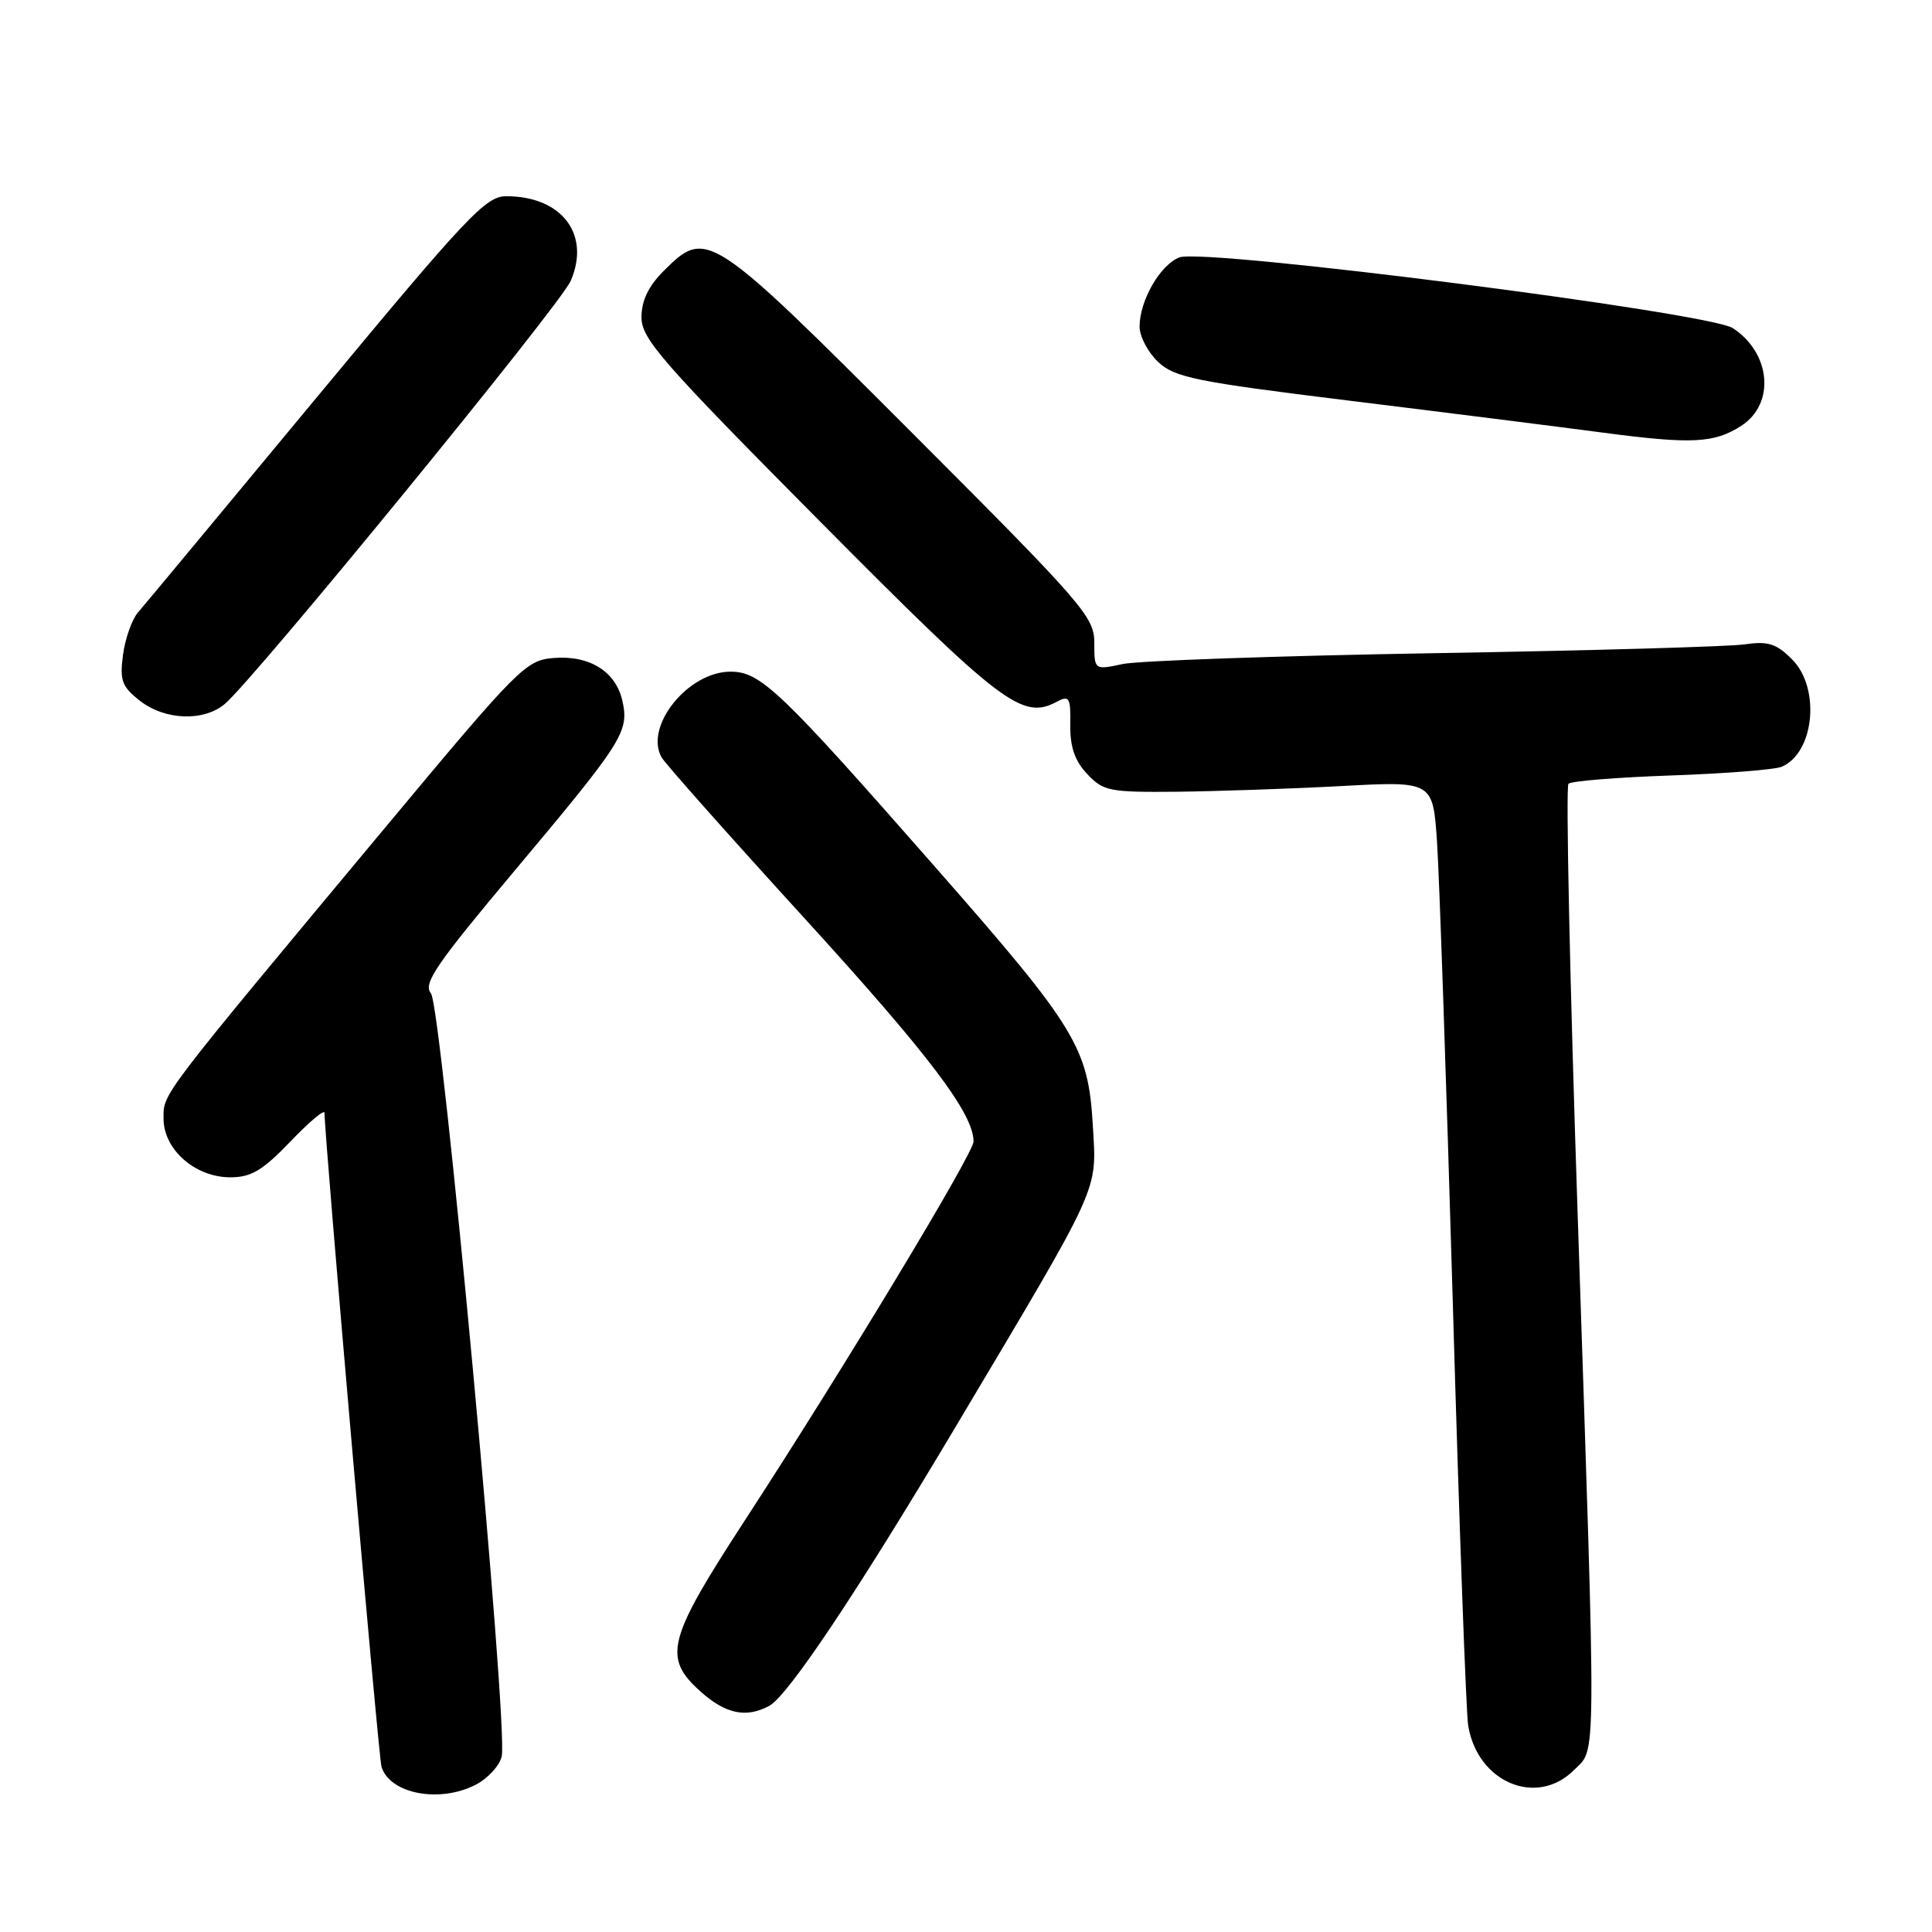 <?xml version="1.0" encoding="UTF-8" standalone="no"?>
<!DOCTYPE svg PUBLIC "-//W3C//DTD SVG 1.1//EN" "http://www.w3.org/Graphics/SVG/1.1/DTD/svg11.dtd" >
<svg xmlns="http://www.w3.org/2000/svg" xmlns:xlink="http://www.w3.org/1999/xlink" version="1.1" viewBox="0 0 256 256">
 <g >
 <path fill="currentColor"
d=" M 63.04 236.48 C 64.65 235.65 66.20 233.96 66.48 232.73 C 67.37 228.86 58.51 133.31 57.10 131.62 C 56.03 130.33 57.73 127.84 68.25 115.30 C 82.54 98.26 83.37 96.96 82.48 92.91 C 81.62 88.98 78.12 86.79 73.33 87.19 C 69.67 87.49 68.68 88.49 51.17 109.50 C 20.89 145.83 21.67 144.82 21.67 148.22 C 21.67 152.32 25.86 156.00 30.52 156.00 C 33.28 156.00 34.79 155.10 38.47 151.27 C 40.96 148.66 43.00 146.95 43.00 147.46 C 43.00 150.75 50.15 232.81 50.55 234.11 C 51.66 237.70 58.25 238.96 63.04 236.48 Z  M 208.55 234.55 C 211.57 231.53 211.54 235.50 209.05 161.00 C 208.01 129.93 207.46 104.21 207.83 103.85 C 208.20 103.49 214.35 103.00 221.50 102.75 C 228.65 102.50 235.23 101.98 236.11 101.59 C 240.43 99.71 241.24 91.15 237.46 87.37 C 235.37 85.28 234.28 84.93 231.21 85.38 C 229.17 85.68 210.62 86.21 190.00 86.55 C 169.38 86.90 150.81 87.55 148.75 87.99 C 145.00 88.79 145.00 88.79 145.00 85.15 C 145.00 81.74 143.52 80.04 120.76 57.26 C 93.98 30.46 93.62 30.23 87.92 35.92 C 85.91 37.94 85.00 39.84 85.00 42.05 C 85.00 44.89 87.66 47.94 108.58 69.02 C 132.73 93.36 135.45 95.43 140.02 92.99 C 141.69 92.10 141.87 92.40 141.82 96.06 C 141.78 98.97 142.41 100.81 144.06 102.56 C 146.19 104.83 147.00 104.99 155.92 104.91 C 161.19 104.85 170.98 104.52 177.68 104.16 C 189.86 103.50 189.86 103.50 190.41 111.50 C 190.71 115.90 191.65 143.35 192.50 172.50 C 193.34 201.65 194.26 226.91 194.54 228.63 C 195.76 236.17 203.61 239.48 208.55 234.55 Z  M 101.92 226.04 C 104.40 224.72 113.62 210.91 126.66 189.00 C 146.13 156.30 145.32 158.08 144.80 149.06 C 144.20 138.81 142.61 136.19 124.21 115.22 C 103.30 91.39 100.79 89.00 96.79 89.00 C 91.18 89.00 85.35 96.24 87.66 100.35 C 88.12 101.17 96.65 110.77 106.61 121.69 C 123.10 139.77 129.00 147.55 129.00 151.26 C 129.00 152.83 111.79 181.34 98.72 201.42 C 88.39 217.29 87.79 219.63 92.85 224.16 C 96.16 227.11 98.87 227.68 101.92 226.04 Z  M 29.82 93.25 C 33.88 89.76 74.23 40.41 75.61 37.24 C 78.30 31.07 74.45 26.00 67.08 26.00 C 64.36 26.00 61.94 28.57 41.89 52.75 C 29.70 67.46 19.07 80.25 18.27 81.17 C 17.48 82.09 16.59 84.61 16.30 86.76 C 15.85 90.16 16.14 90.97 18.52 92.84 C 21.85 95.46 27.03 95.64 29.82 93.25 Z  M 230.73 56.42 C 235.25 53.50 234.66 46.79 229.61 43.48 C 226.46 41.41 159.64 32.87 156.30 34.10 C 153.76 35.04 151.00 39.81 151.00 43.28 C 151.00 44.58 152.11 46.69 153.46 47.96 C 155.65 50.02 158.41 50.58 178.71 53.08 C 191.24 54.62 206.45 56.54 212.50 57.34 C 224.17 58.88 227.16 58.73 230.73 56.42 Z "/>
</g>
</svg>